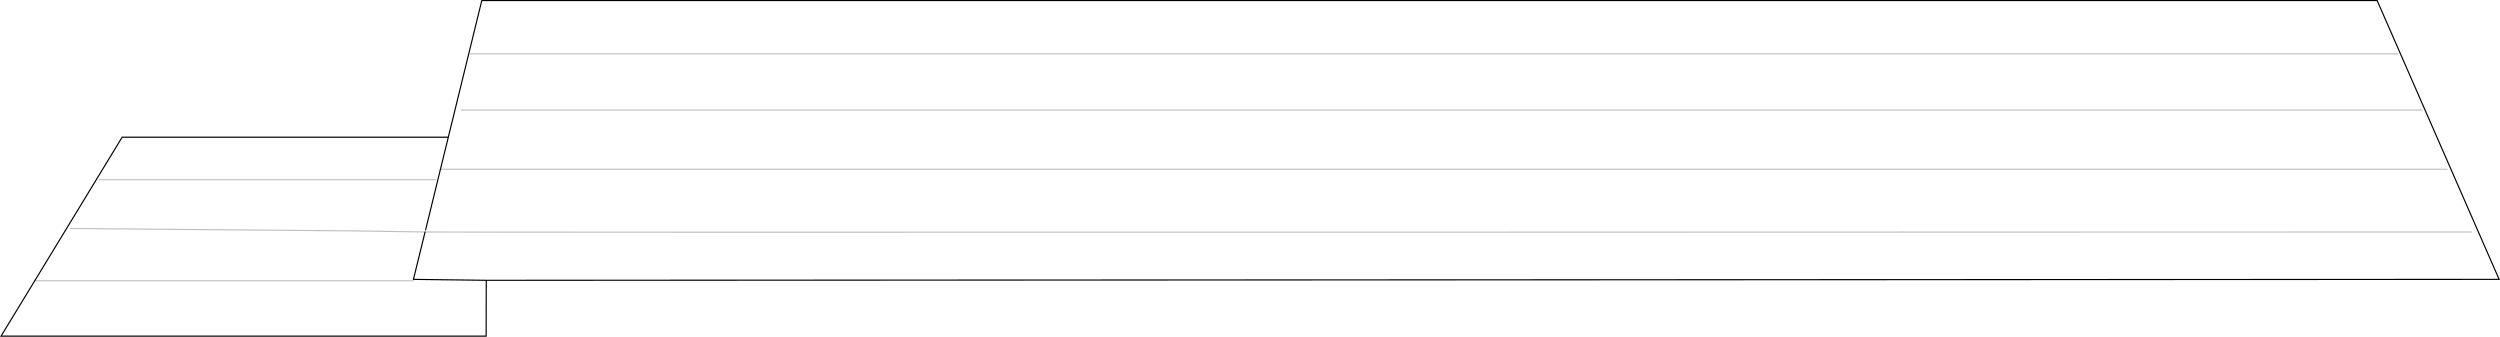 <?xml version="1.0" encoding="UTF-8" standalone="no"?>
<svg xmlns:xlink="http://www.w3.org/1999/xlink" height="289.2px" width="2147.25px" xmlns="http://www.w3.org/2000/svg">
  <g transform="matrix(1.0, 0.0, 0.0, 1.0, 1073.05, 145.7)">
    <path d="M-688.0 -27.85 L-659.25 -145.2 968.7 -145.2 1073.45 94.25 -655.4 95.05 -655.5 143.0 -1072.15 143.0 -1043.2 95.45 -968.15 -27.85 -688.0 -27.85 -694.75 -0.35 -688.0 -27.85 M1028.85 -0.35 L-694.75 -0.35 1028.85 -0.35 M-707.95 53.55 L-717.95 94.25 -655.4 95.05 -717.95 94.25 -707.95 53.55 -766.2 52.65 -1012.45 50.55 -766.2 52.65 -707.95 53.55 Q-685.55 53.85 184.35 53.7 L1049.8 53.55 184.35 53.7 Q-685.55 53.85 -707.95 53.55 M-698.2 8.65 L-988.5 8.65 -698.2 8.65 M-717.95 95.45 L-1043.2 95.45 -717.95 95.45 M-694.75 -0.35 L-707.6 52.15 -694.75 -0.35 M1007.9 -51.2 L-677.2 -51.2 1007.9 -51.2 M986.95 -99.4 L-669.45 -99.4 986.95 -99.4" fill="#ffffff" fill-opacity="0.0" fill-rule="evenodd" stroke="none"/>
    <path d="M-988.5 8.65 L-698.2 8.65 M-669.45 -99.4 L986.95 -99.4 M-677.2 -51.2 L1007.9 -51.2" fill="none" stroke="#000000" stroke-linecap="butt" stroke-linejoin="miter-clip" stroke-miterlimit="4.0" stroke-opacity="0.247" stroke-width="1.0"/>
    <path d="M-688.0 -27.85 L-659.25 -145.2 968.7 -145.2 1073.45 94.25 -655.4 95.05 -655.5 143.0 -1072.15 143.0 -1043.2 95.45 -968.15 -27.85 -688.0 -27.85 -694.75 -0.35 M-655.4 95.05 L-717.95 94.25 -707.95 53.55" fill="none" stroke="#000000" stroke-linecap="round" stroke-linejoin="miter-clip" stroke-miterlimit="4.0" stroke-width="1.0"/>
    <path d="M-694.75 -0.35 L1028.85 -0.35 M-707.95 53.55 L-766.2 52.65 -1012.45 50.55 M-1043.2 95.45 L-717.95 95.45 M-707.95 53.55 Q-685.55 53.85 184.35 53.7 L1049.8 53.55" fill="none" stroke="#000000" stroke-linecap="round" stroke-linejoin="miter-clip" stroke-miterlimit="4.0" stroke-opacity="0.247" stroke-width="1.0"/>
    <path d="M-707.6 52.15 L-694.75 -0.35" fill="none" stroke="#000000" stroke-linecap="butt" stroke-linejoin="miter-clip" stroke-miterlimit="4.0" stroke-width="1.0"/>
  </g>
</svg>
